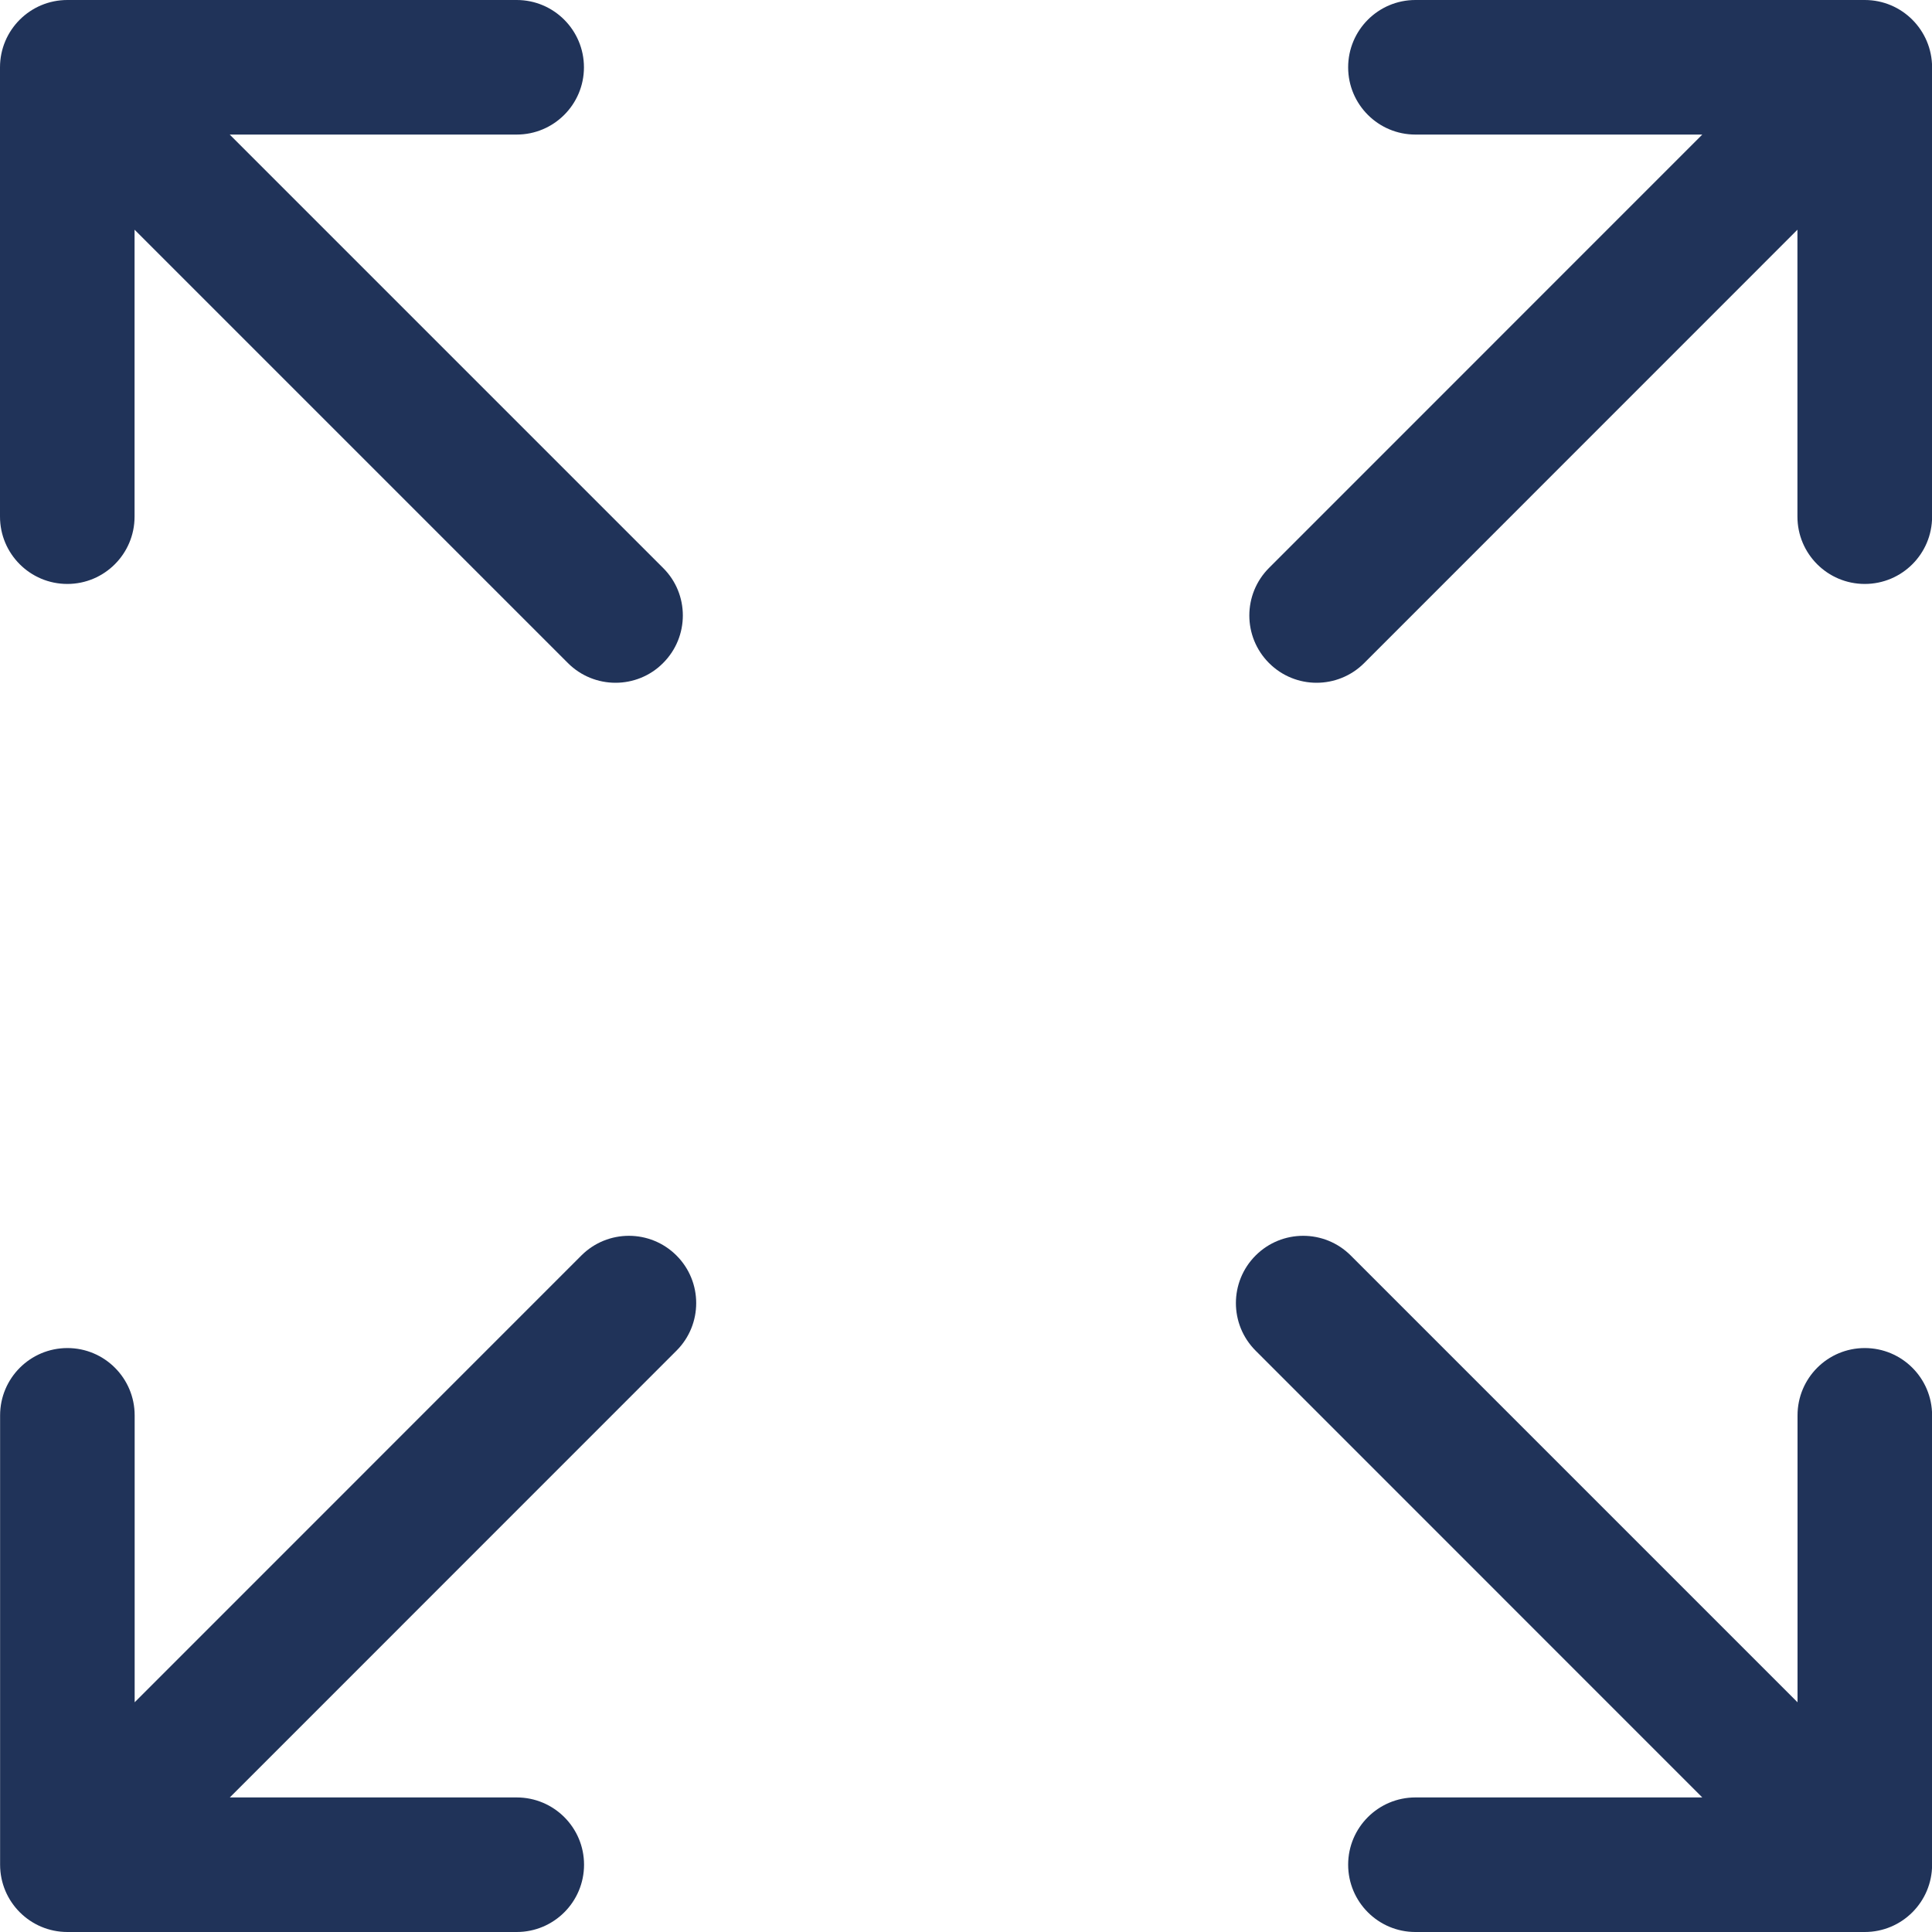 <svg width="20" height="20" viewBox="0 0 20 20" fill="none" xmlns="http://www.w3.org/2000/svg">
<path d="M0.697 6.045C1.081 6.045 1.393 5.733 1.393 5.348V2.378L5.879 6.864C6.015 7 6.194 7.068 6.372 7.068C6.55 7.068 6.729 7 6.864 6.864C7.137 6.592 7.137 6.15 6.864 5.879L2.378 1.393H5.349C5.733 1.393 6.045 1.081 6.045 0.697C6.045 0.312 5.733 0 5.349 0H0.697C0.312 0 0 0.312 0 0.697V5.348C0 5.733 0.312 6.045 0.697 6.045Z" fill="#203359"/>
<path d="M19.304 13.955C18.919 13.955 18.608 14.267 18.608 14.652V17.622L13.983 12.997C13.711 12.725 13.27 12.725 12.998 12.997C12.726 13.269 12.726 13.71 12.998 13.982L17.622 18.607H14.652C14.268 18.607 13.956 18.919 13.956 19.303C13.956 19.688 14.268 20 14.652 20H19.304C19.689 20 20.001 19.688 20.001 19.303V14.652C20.001 14.267 19.689 13.955 19.304 13.955Z" fill="#203359"/>
<path d="M6.018 12.997L1.394 17.622V14.652C1.394 14.267 1.082 13.955 0.698 13.955C0.313 13.955 0.001 14.267 0.001 14.652V19.303C0.001 19.688 0.313 20 0.698 20H5.349C5.734 20 6.046 19.688 6.046 19.303C6.046 18.919 5.734 18.607 5.349 18.607H2.379L7.003 13.982C7.275 13.71 7.275 13.269 7.003 12.997C6.731 12.725 6.29 12.725 6.018 12.997Z" fill="#203359"/>
<path d="M19.304 0H14.652C14.268 0 13.956 0.312 13.956 0.697C13.956 1.081 14.268 1.393 14.652 1.393H17.622L13.137 5.879C12.865 6.151 12.865 6.592 13.137 6.864C13.273 7 13.451 7.068 13.629 7.068C13.807 7.068 13.986 7 14.122 6.864L18.607 2.378V5.348C18.607 5.733 18.919 6.045 19.304 6.045C19.689 6.045 20.001 5.733 20.001 5.348V0.697C20 0.312 19.689 0 19.304 0Z" fill="#203359"/>
</svg>
